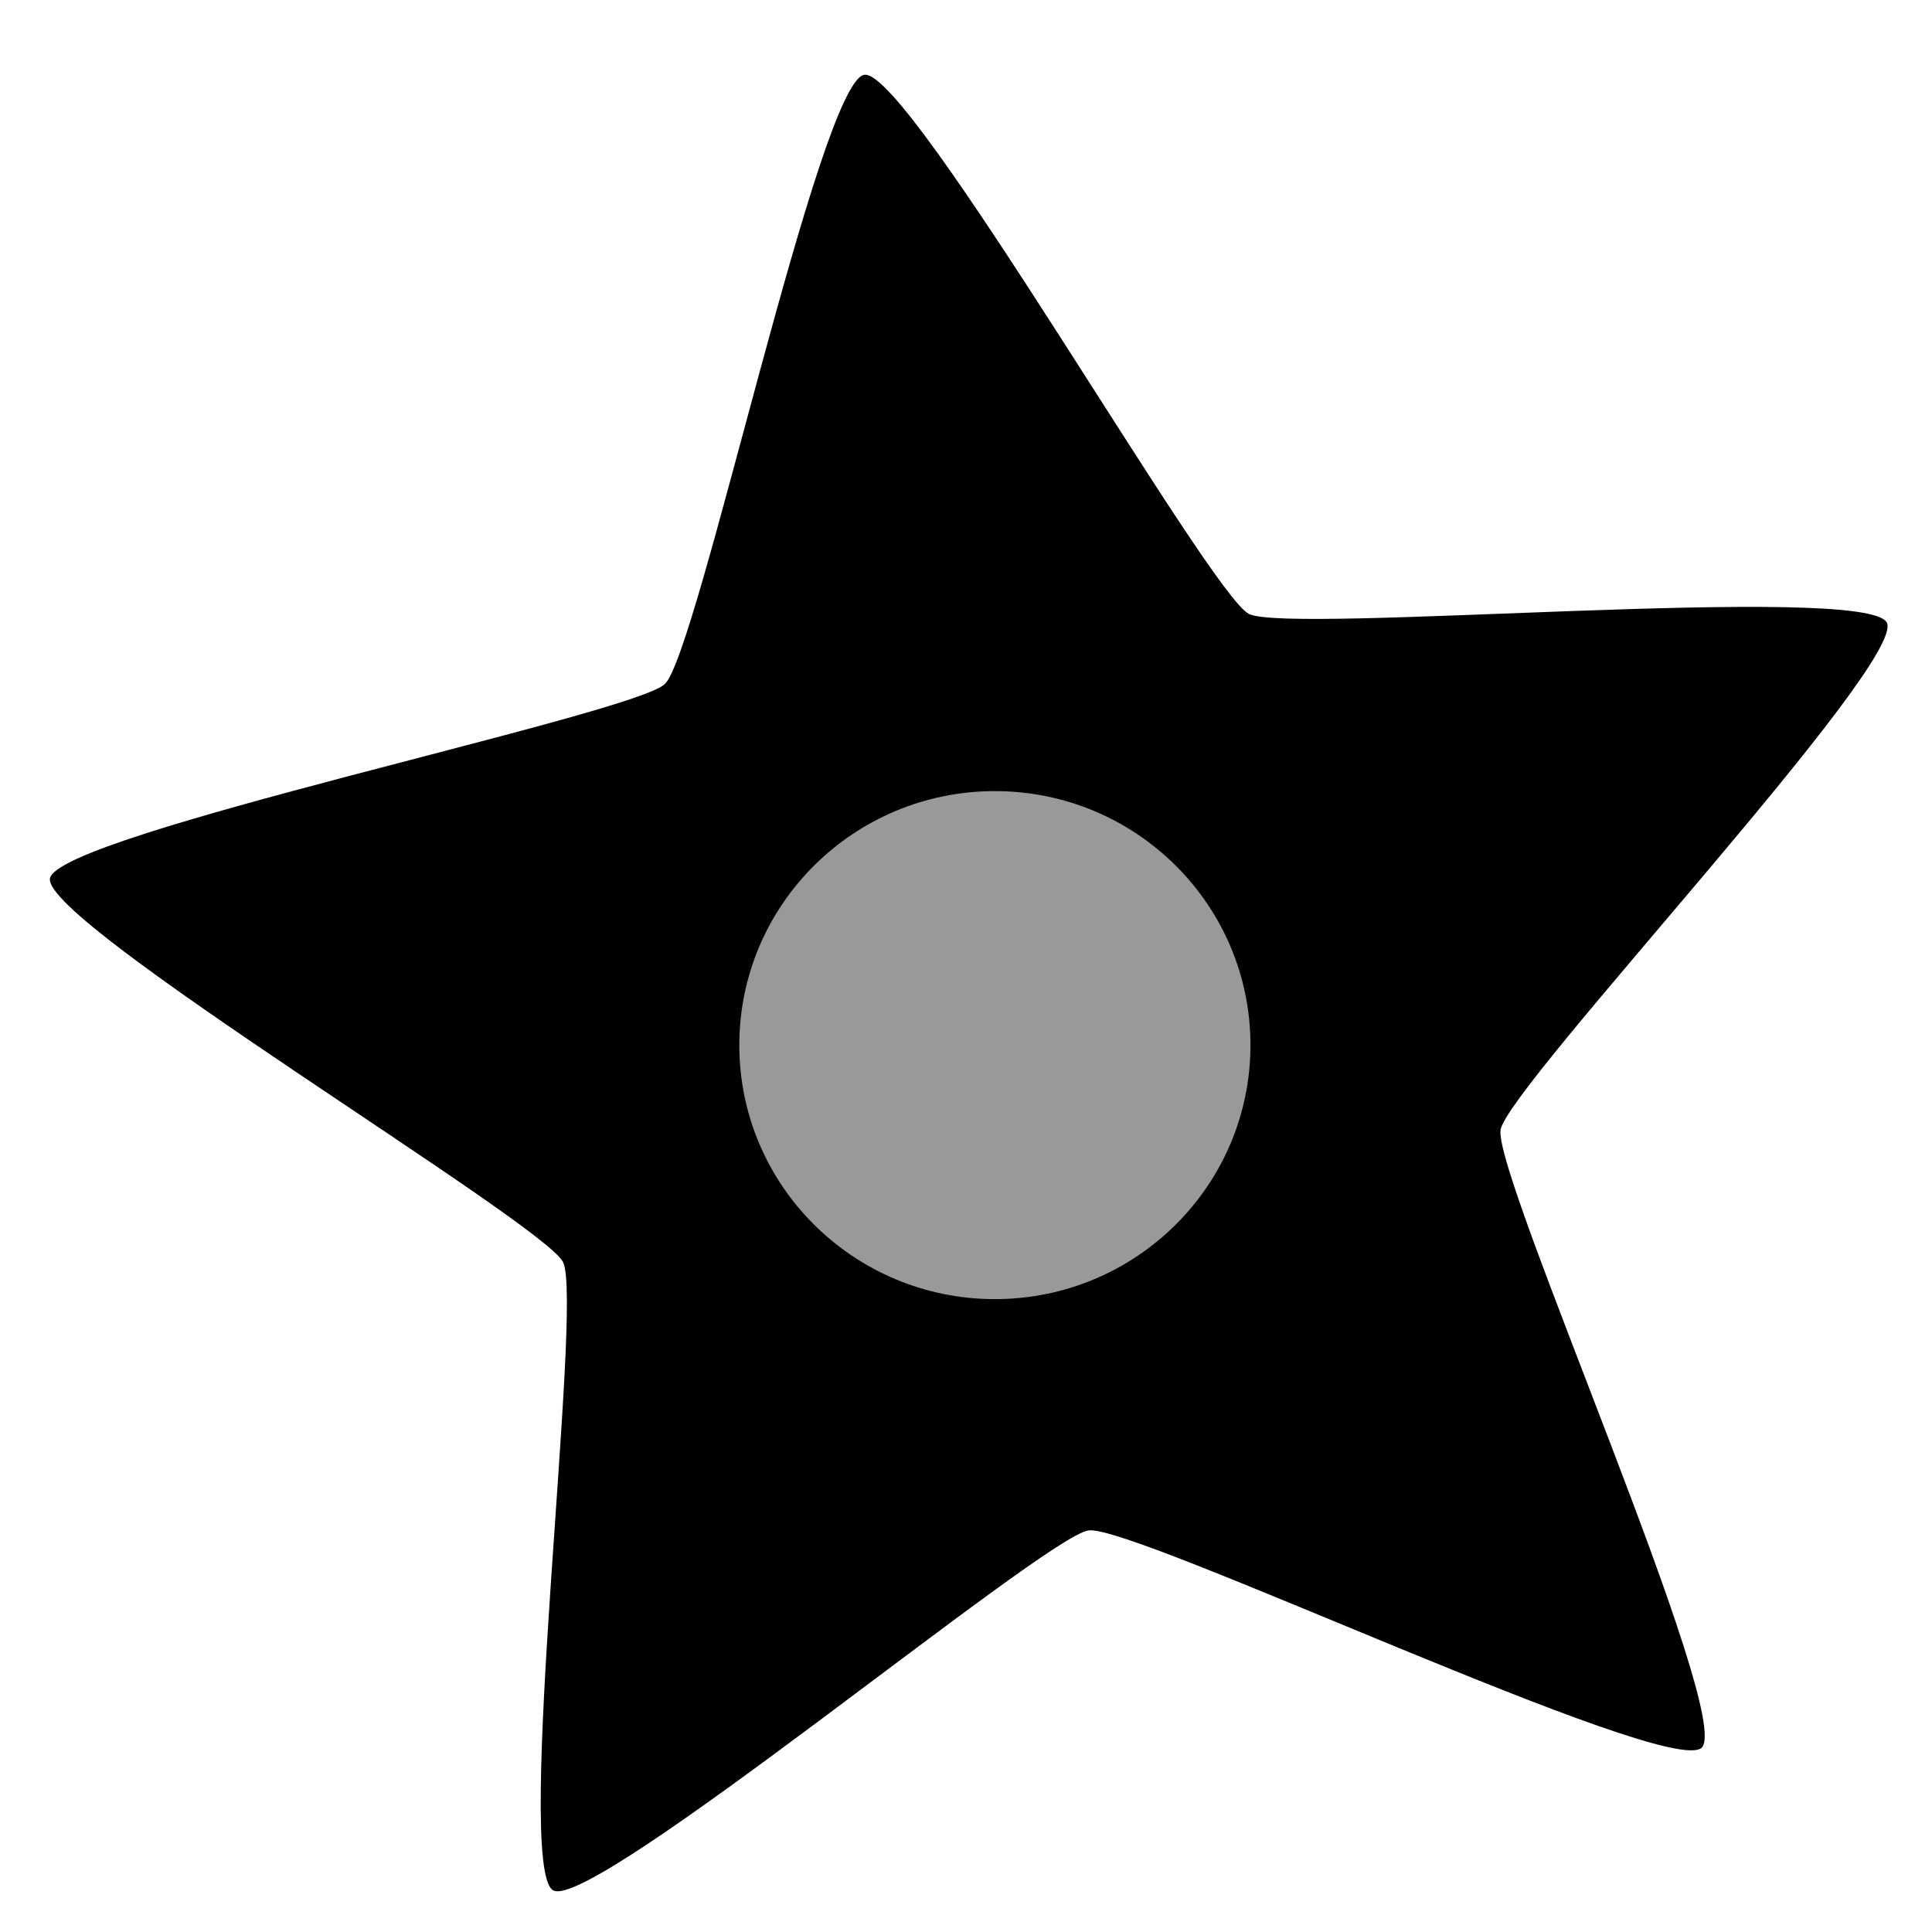 <svg class="prefix__prefix__svg-inline prefix__prefix__ea-star-icon" 
viewBox="0 0 21 21" xmlns="http://www.w3.org/2000/svg">
   <defs>
      <filter id="prefix__a" x="-.897" y="-.903" width="2.8" height="2.8" color-interpolation-filters="sRGB">
         <feGaussianBlur stdDeviation="2.2"/>
      </filter>
   </defs>
   <g transform="translate(0 -275.83)">
      <path fill="currentColor" d="M18.496 294.827c-.36.337-6.176-2.433-6.665-2.362-.488.071-5.38 4.143-5.817 3.913-.436-.23.33-6.394.106-6.83-.224-.436-5.663-3.688-5.577-4.17.085-.482 6.325-1.774 6.684-2.113.36-.34 1.677-6.547 2.168-6.622.49-.074 3.74 5.636 4.18 5.86.44.224 6.714-.343 6.934.095.219.438-4.11 5.028-4.198 5.511-.088.484 2.545 6.381 2.185 6.718z" class="prefix__prefix__ea-star"/>
      <ellipse class="prefix__prefix__ea-shine" cx="10.814" cy="287.19" rx="2.778" ry="2.761" fill="#999" filter="url(#prefix__a)"/>
   </g>
</svg>
